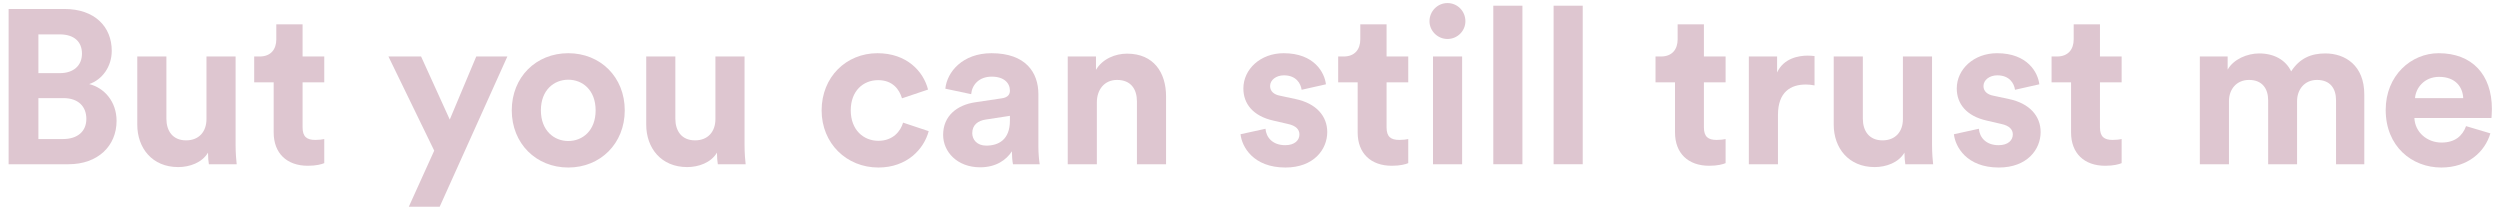 <svg width="274" height="23" viewBox="0 0 274 23" fill="none" xmlns="http://www.w3.org/2000/svg">
<path d="M0.944 0.984V18H7.52C10.712 18 12.776 16.008 12.776 13.248C12.776 11.136 11.432 9.624 9.776 9.216C11.192 8.736 12.248 7.32 12.248 5.568C12.248 2.928 10.376 0.984 7.064 0.984H0.944ZM4.208 8.016V3.768H6.536C8.144 3.768 8.984 4.584 8.984 5.88C8.984 7.176 8.072 8.016 6.56 8.016H4.208ZM4.208 15.24V10.752H6.944C8.6 10.752 9.464 11.688 9.464 13.032C9.464 14.4 8.504 15.24 6.896 15.24H4.208Z" fill="#DEC6D0"/>
<path d="M22.893 18H25.941C25.893 17.592 25.821 16.776 25.821 15.864V6.192H22.629V13.056C22.629 14.424 21.813 15.384 20.397 15.384C18.909 15.384 18.237 14.328 18.237 13.008V6.192H15.045V13.656C15.045 16.224 16.677 18.312 19.533 18.312C20.781 18.312 22.149 17.832 22.797 16.728C22.797 17.208 22.845 17.76 22.893 18Z" fill="#DEC6D0"/>
<path d="M33.163 2.664H30.283V4.32C30.283 5.376 29.707 6.192 28.459 6.192H27.859V9.024H29.995V14.52C29.995 16.8 31.435 18.168 33.739 18.168C34.675 18.168 35.251 18 35.539 17.88V15.24C35.371 15.288 34.939 15.336 34.555 15.336C33.643 15.336 33.163 15 33.163 13.968V9.024H35.539V6.192H33.163V2.664Z" fill="#DEC6D0"/>
<path d="M48.19 22.656L55.606 6.192H52.198L49.294 13.104L46.15 6.192H42.574L47.59 16.512L44.806 22.656H48.19Z" fill="#DEC6D0"/>
<path d="M62.281 15.456C60.721 15.456 59.281 14.304 59.281 12.096C59.281 9.864 60.721 8.736 62.281 8.736C63.841 8.736 65.281 9.864 65.281 12.096C65.281 14.328 63.841 15.456 62.281 15.456ZM62.281 5.832C58.753 5.832 56.089 8.448 56.089 12.096C56.089 15.72 58.753 18.36 62.281 18.36C65.809 18.36 68.473 15.72 68.473 12.096C68.473 8.448 65.809 5.832 62.281 5.832Z" fill="#DEC6D0"/>
<path d="M78.674 18H81.722C81.674 17.592 81.602 16.776 81.602 15.864V6.192H78.41V13.056C78.41 14.424 77.594 15.384 76.178 15.384C74.69 15.384 74.018 14.328 74.018 13.008V6.192H70.826V13.656C70.826 16.224 72.458 18.312 75.314 18.312C76.562 18.312 77.93 17.832 78.578 16.728C78.578 17.208 78.626 17.76 78.674 18Z" fill="#DEC6D0"/>
<path d="M96.242 8.784C97.826 8.784 98.57 9.792 98.858 10.776L101.714 9.816C101.21 7.824 99.386 5.832 96.17 5.832C92.738 5.832 90.05 8.448 90.05 12.096C90.05 15.72 92.786 18.36 96.266 18.36C99.41 18.36 101.258 16.344 101.786 14.376L98.978 13.44C98.714 14.352 97.898 15.432 96.266 15.432C94.634 15.432 93.242 14.232 93.242 12.096C93.242 9.96 94.61 8.784 96.242 8.784Z" fill="#DEC6D0"/>
<path d="M103.367 14.784C103.367 16.632 104.903 18.336 107.423 18.336C109.175 18.336 110.303 17.52 110.903 16.584C110.903 17.04 110.951 17.688 111.023 18H113.951C113.879 17.592 113.807 16.752 113.807 16.128V10.32C113.807 7.944 112.415 5.832 108.671 5.832C105.503 5.832 103.799 7.872 103.607 9.72L106.439 10.32C106.535 9.288 107.303 8.4 108.695 8.4C110.039 8.4 110.687 9.096 110.687 9.936C110.687 10.344 110.471 10.68 109.799 10.776L106.895 11.208C104.927 11.496 103.367 12.672 103.367 14.784ZM108.095 15.96C107.063 15.96 106.559 15.288 106.559 14.592C106.559 13.68 107.207 13.224 108.023 13.104L110.687 12.696V13.224C110.687 15.312 109.439 15.96 108.095 15.96Z" fill="#DEC6D0"/>
<path d="M120.216 11.208C120.216 9.84 121.032 8.76 122.424 8.76C123.96 8.76 124.608 9.792 124.608 11.112V18H127.8V10.56C127.8 7.968 126.456 5.88 123.528 5.88C122.256 5.88 120.84 6.432 120.12 7.656V6.192H117.024V18H120.216V11.208Z" fill="#DEC6D0"/>
<path d="M135.962 14.712C136.106 16.056 137.33 18.36 140.882 18.36C143.978 18.36 145.466 16.392 145.466 14.472C145.466 12.744 144.29 11.328 141.962 10.848L140.282 10.488C139.634 10.368 139.202 10.008 139.202 9.432C139.202 8.76 139.874 8.256 140.714 8.256C142.058 8.256 142.562 9.144 142.658 9.84L145.322 9.24C145.178 7.968 144.05 5.832 140.69 5.832C138.146 5.832 136.274 7.584 136.274 9.696C136.274 11.352 137.306 12.72 139.586 13.224L141.146 13.584C142.058 13.776 142.418 14.208 142.418 14.736C142.418 15.36 141.914 15.912 140.858 15.912C139.466 15.912 138.77 15.048 138.698 14.112L135.962 14.712Z" fill="#DEC6D0"/>
<path d="M151.968 2.664H149.088V4.32C149.088 5.376 148.512 6.192 147.264 6.192H146.664V9.024H148.8V14.52C148.8 16.8 150.24 18.168 152.544 18.168C153.48 18.168 154.056 18 154.344 17.88V15.24C154.176 15.288 153.744 15.336 153.36 15.336C152.448 15.336 151.968 15 151.968 13.968V9.024H154.344V6.192H151.968V2.664Z" fill="#DEC6D0"/>
<path d="M160.248 18V6.192H157.056V18H160.248ZM156.672 2.328C156.672 3.384 157.56 4.272 158.64 4.272C159.744 4.272 160.608 3.384 160.608 2.328C160.608 1.224 159.744 0.336 158.64 0.336C157.56 0.336 156.672 1.224 156.672 2.328Z" fill="#DEC6D0"/>
<path d="M166.857 18V0.624H163.665V18H166.857Z" fill="#DEC6D0"/>
<path d="M173.466 18V0.624H170.274V18H173.466Z" fill="#DEC6D0"/>
<path d="M186.749 2.664H183.869V4.32C183.869 5.376 183.293 6.192 182.045 6.192H181.445V9.024H183.581V14.52C183.581 16.8 185.021 18.168 187.325 18.168C188.261 18.168 188.837 18 189.125 17.88V15.24C188.957 15.288 188.525 15.336 188.141 15.336C187.229 15.336 186.749 15 186.749 13.968V9.024H189.125V6.192H186.749V2.664Z" fill="#DEC6D0"/>
<path d="M198.873 6.144C198.633 6.12 198.393 6.096 198.129 6.096C197.121 6.096 195.489 6.384 194.769 7.944V6.192H191.673V18H194.865V12.6C194.865 10.056 196.281 9.264 197.913 9.264C198.201 9.264 198.513 9.288 198.873 9.36V6.144Z" fill="#DEC6D0"/>
<path d="M208.823 18H211.871C211.823 17.592 211.751 16.776 211.751 15.864V6.192H208.559V13.056C208.559 14.424 207.743 15.384 206.327 15.384C204.839 15.384 204.167 14.328 204.167 13.008V6.192H200.975V13.656C200.975 16.224 202.607 18.312 205.463 18.312C206.711 18.312 208.079 17.832 208.727 16.728C208.727 17.208 208.775 17.76 208.823 18Z" fill="#DEC6D0"/>
<path d="M214.149 14.712C214.293 16.056 215.517 18.36 219.069 18.36C222.165 18.36 223.653 16.392 223.653 14.472C223.653 12.744 222.477 11.328 220.149 10.848L218.469 10.488C217.821 10.368 217.389 10.008 217.389 9.432C217.389 8.76 218.061 8.256 218.901 8.256C220.245 8.256 220.749 9.144 220.845 9.84L223.509 9.24C223.365 7.968 222.237 5.832 218.877 5.832C216.333 5.832 214.461 7.584 214.461 9.696C214.461 11.352 215.493 12.72 217.773 13.224L219.333 13.584C220.245 13.776 220.605 14.208 220.605 14.736C220.605 15.36 220.101 15.912 219.045 15.912C217.653 15.912 216.957 15.048 216.885 14.112L214.149 14.712Z" fill="#DEC6D0"/>
<path d="M230.156 2.664H227.276V4.32C227.276 5.376 226.7 6.192 225.452 6.192H224.852V9.024H226.988V14.52C226.988 16.8 228.428 18.168 230.732 18.168C231.668 18.168 232.244 18 232.532 17.88V15.24C232.364 15.288 231.932 15.336 231.548 15.336C230.636 15.336 230.156 15 230.156 13.968V9.024H232.532V6.192H230.156V2.664Z" fill="#DEC6D0"/>
<path d="M244.294 18V11.088C244.294 9.792 245.11 8.76 246.502 8.76C247.942 8.76 248.59 9.72 248.59 10.992V18H251.758V11.088C251.758 9.816 252.574 8.76 253.942 8.76C255.406 8.76 256.03 9.72 256.03 10.992V18H259.126V10.344C259.126 7.176 257.038 5.856 254.854 5.856C253.294 5.856 252.046 6.384 251.11 7.824C250.51 6.552 249.214 5.856 247.606 5.856C246.31 5.856 244.798 6.48 244.15 7.632V6.192H241.102V18H244.294Z" fill="#DEC6D0"/>
<path d="M264.688 10.752C264.76 9.672 265.672 8.424 267.328 8.424C269.152 8.424 269.92 9.576 269.968 10.752H264.688ZM270.28 13.824C269.896 14.88 269.08 15.624 267.592 15.624C266.008 15.624 264.688 14.496 264.616 12.936H273.064C273.064 12.888 273.112 12.408 273.112 11.952C273.112 8.16 270.928 5.832 267.28 5.832C264.256 5.832 261.472 8.28 261.472 12.048C261.472 16.032 264.328 18.36 267.568 18.36C270.472 18.36 272.344 16.656 272.944 14.616L270.28 13.824Z" fill="#DEC6D0"/>
</svg>
